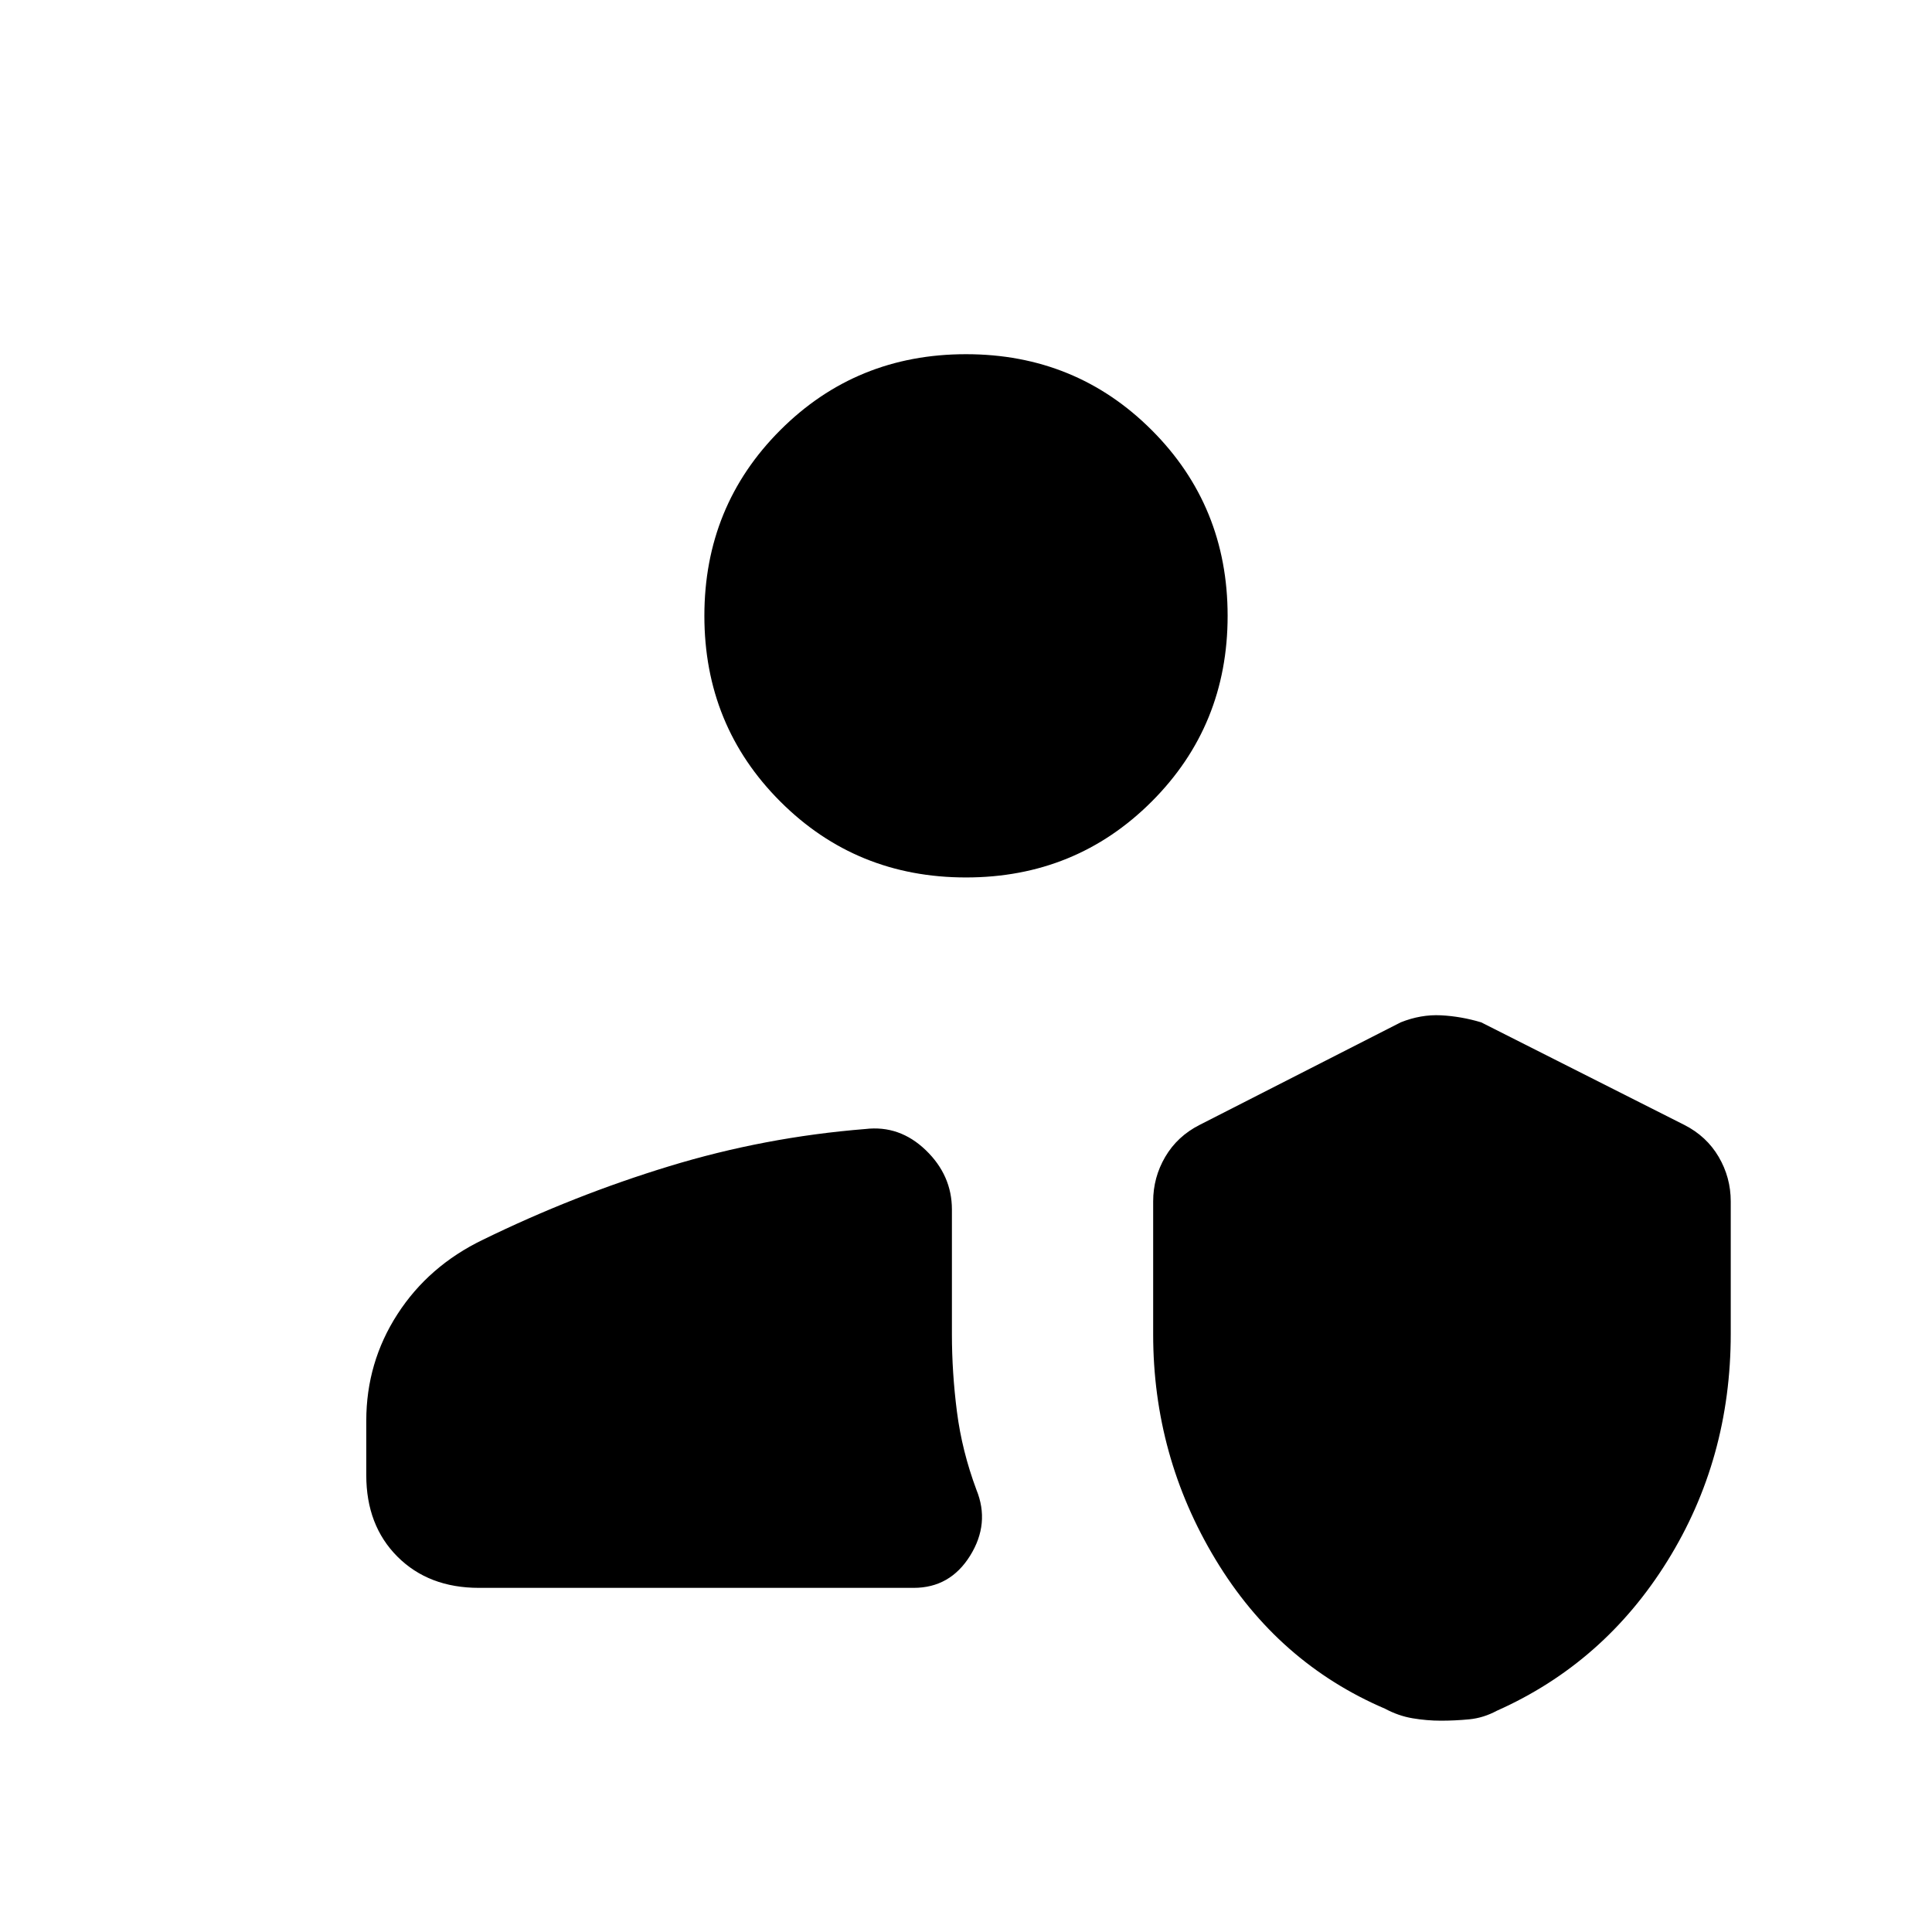 <svg xmlns="http://www.w3.org/2000/svg" height="24" viewBox="0 -960 960 960" width="24"><path d="M716-105q-7 0-14.06-1.19-7.05-1.18-13.72-4.76Q635-133.72 604-185.08T573-297v-66q0-11.94 6-22.17 6-10.22 17-15.83l100-51q10-4 20-3.5t20 3.5l101 51q11 5.61 17 15.83 6 10.23 6 22.17v65.71q0 62.29-31.5 112.97-31.5 50.69-84.72 74.38-6.67 3.58-13.72 4.26Q723-105 716-105Zm-478-66q-25 0-40.5-15.5T182-227v-27q0-29 15.5-53t42.5-37q45-22 92.5-36.5T430-399q17-2 30 10.5t13 29.5v62q0 19 2.5 38.5t9.68 38.77Q492-203 482.06-187q-9.94 16-28.06 16H238Zm242-353q-54.55 0-92.27-37.72Q350-599.45 350-654q0-54.55 37.73-92.28Q425.45-784 480-784t92.28 37.72Q610-708.55 610-654q0 54.55-37.72 92.28Q534.55-524 480-524Z"/></svg>